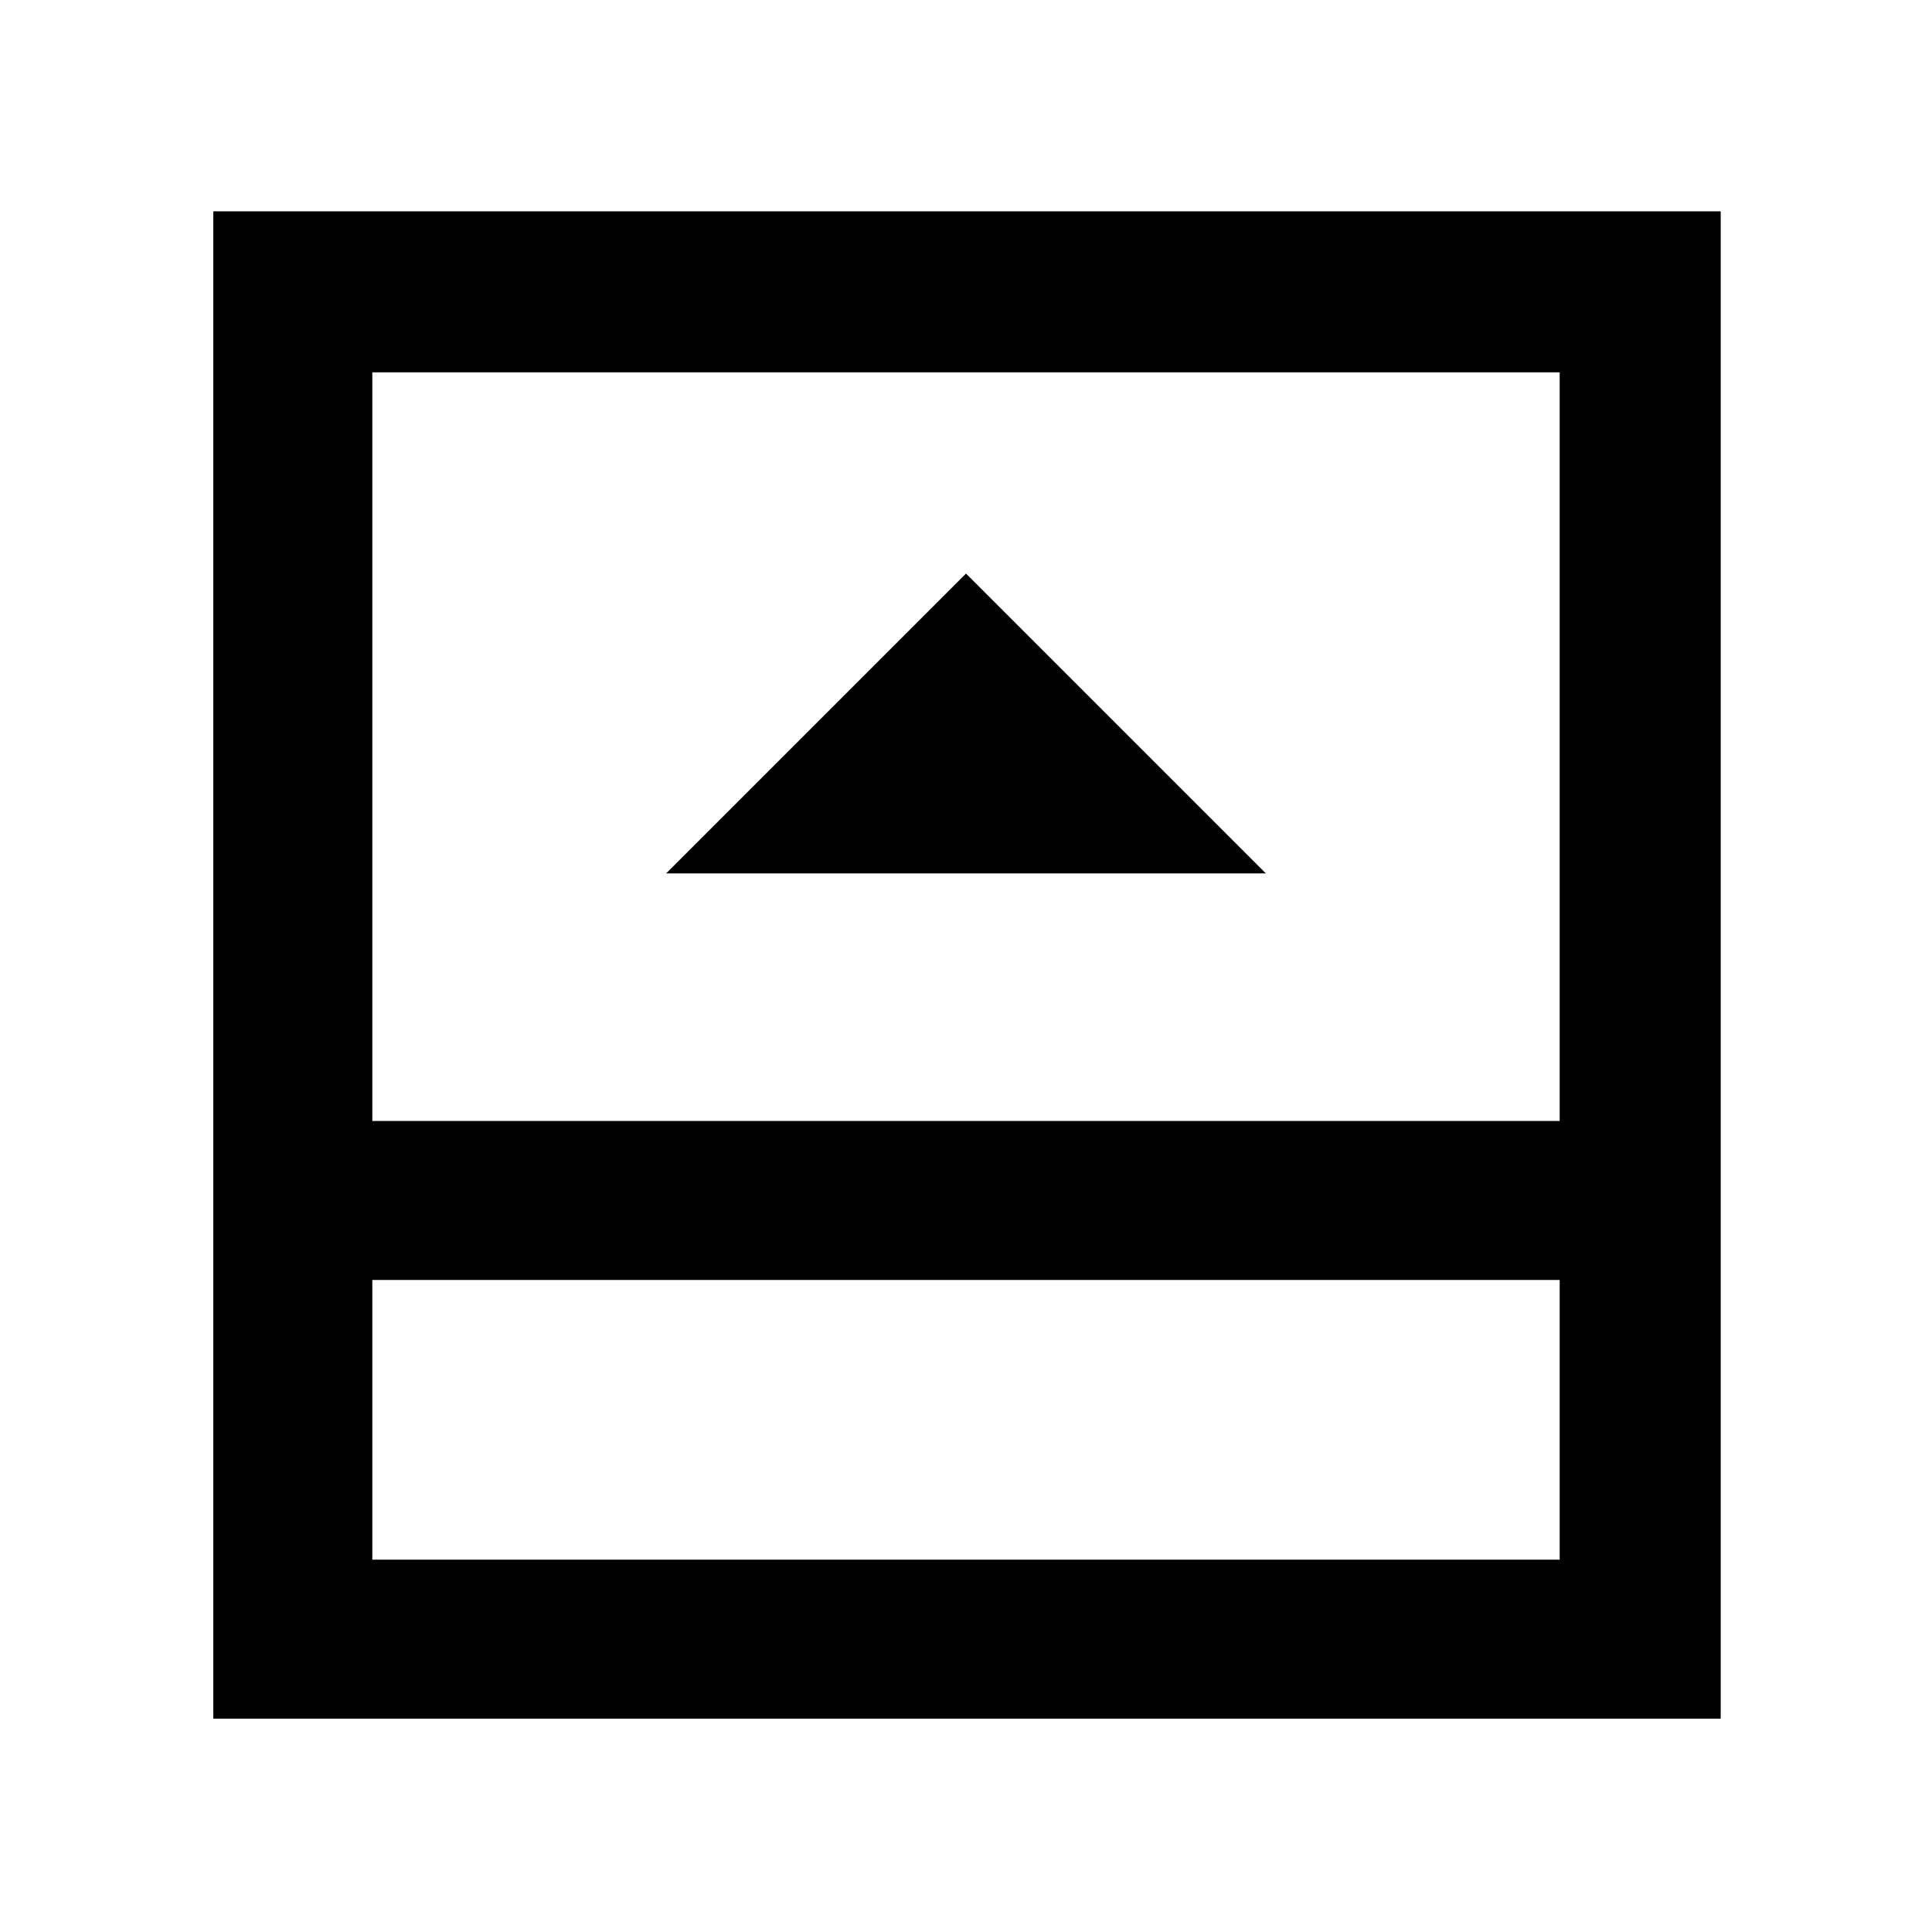 <svg xmlns="http://www.w3.org/2000/svg" width="48" height="48" viewBox="0 0 48 48"><path d="M16.55 21.7h14.9L24 14.25Zm-7.3 17.05h29.5V31.8H9.25Zm0-10.9h29.5V9.25H9.25Zm0 3.95v6.95-6.95ZM5.3 42.7V5.25h37.45V42.7Z"/></svg>